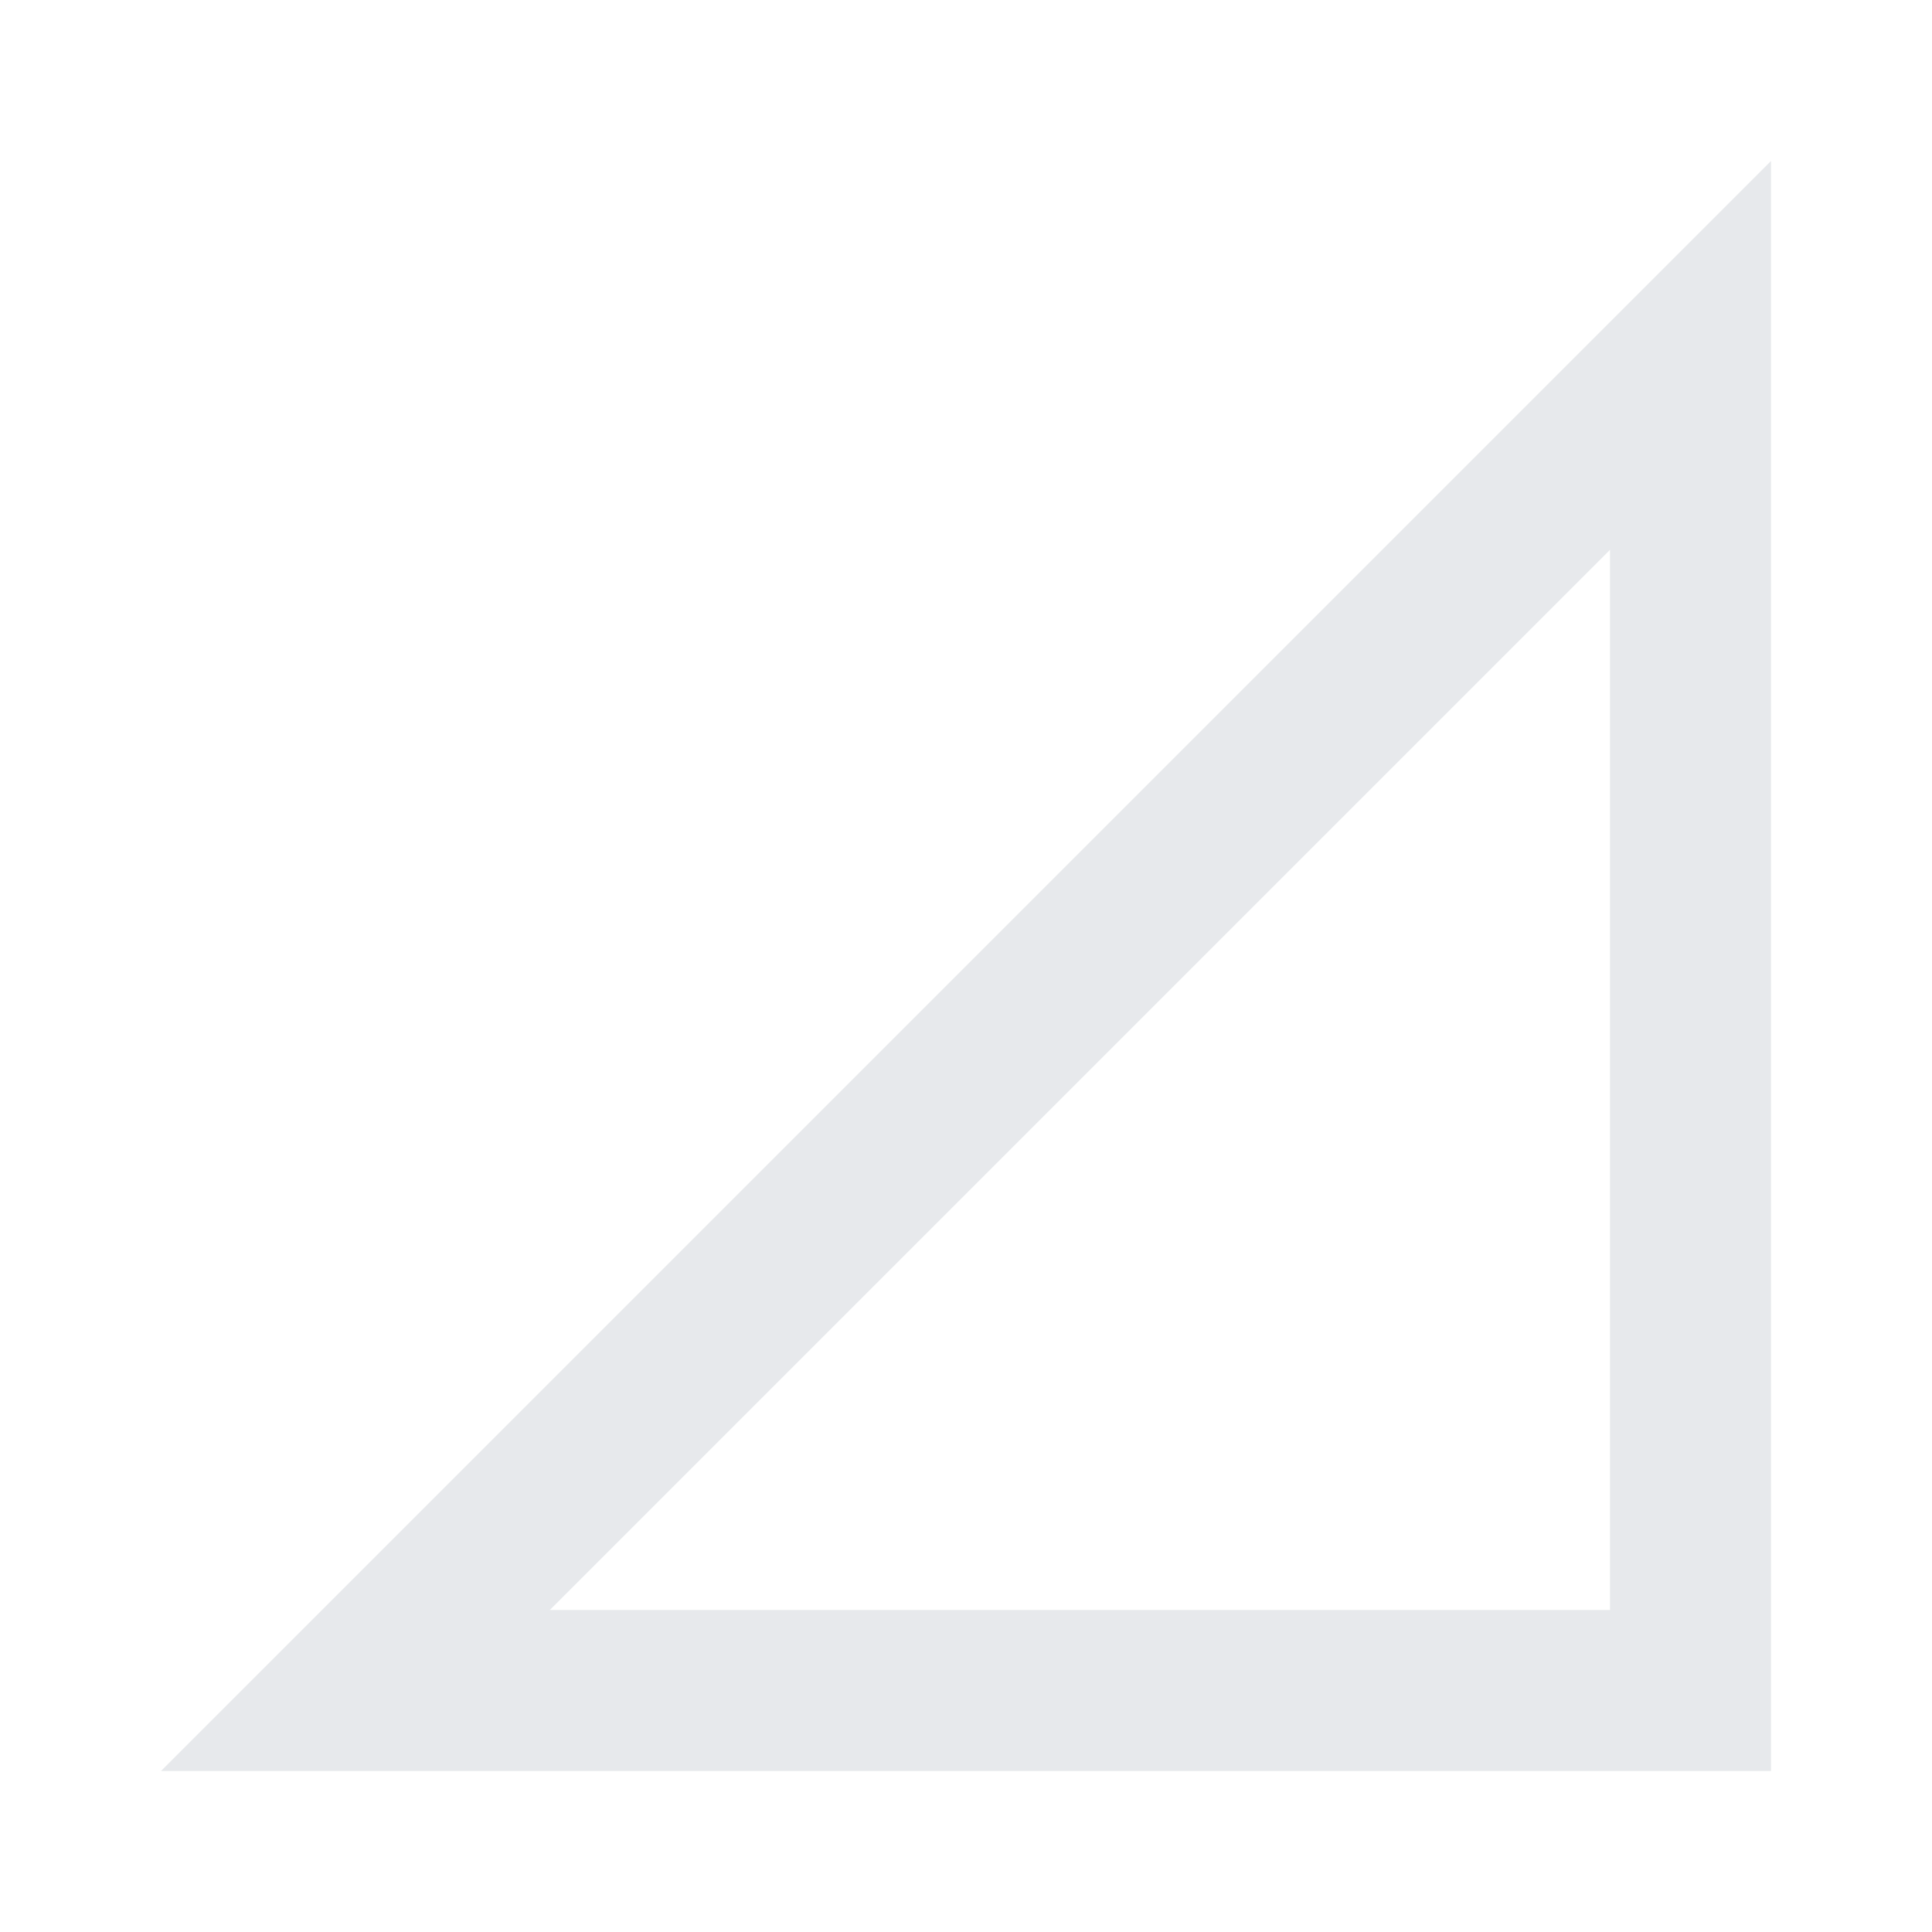 <svg fill="#E7E9EC" xmlns="http://www.w3.org/2000/svg" enable-background="new 0 0 24 24" height="24" viewBox="0 0 24 24" width="24"><rect fill="none" height="24" width="24"/><path d="M20,6.83V20H6.83L20,6.83 M22,2L2,22h20V2L22,2z"/></svg>